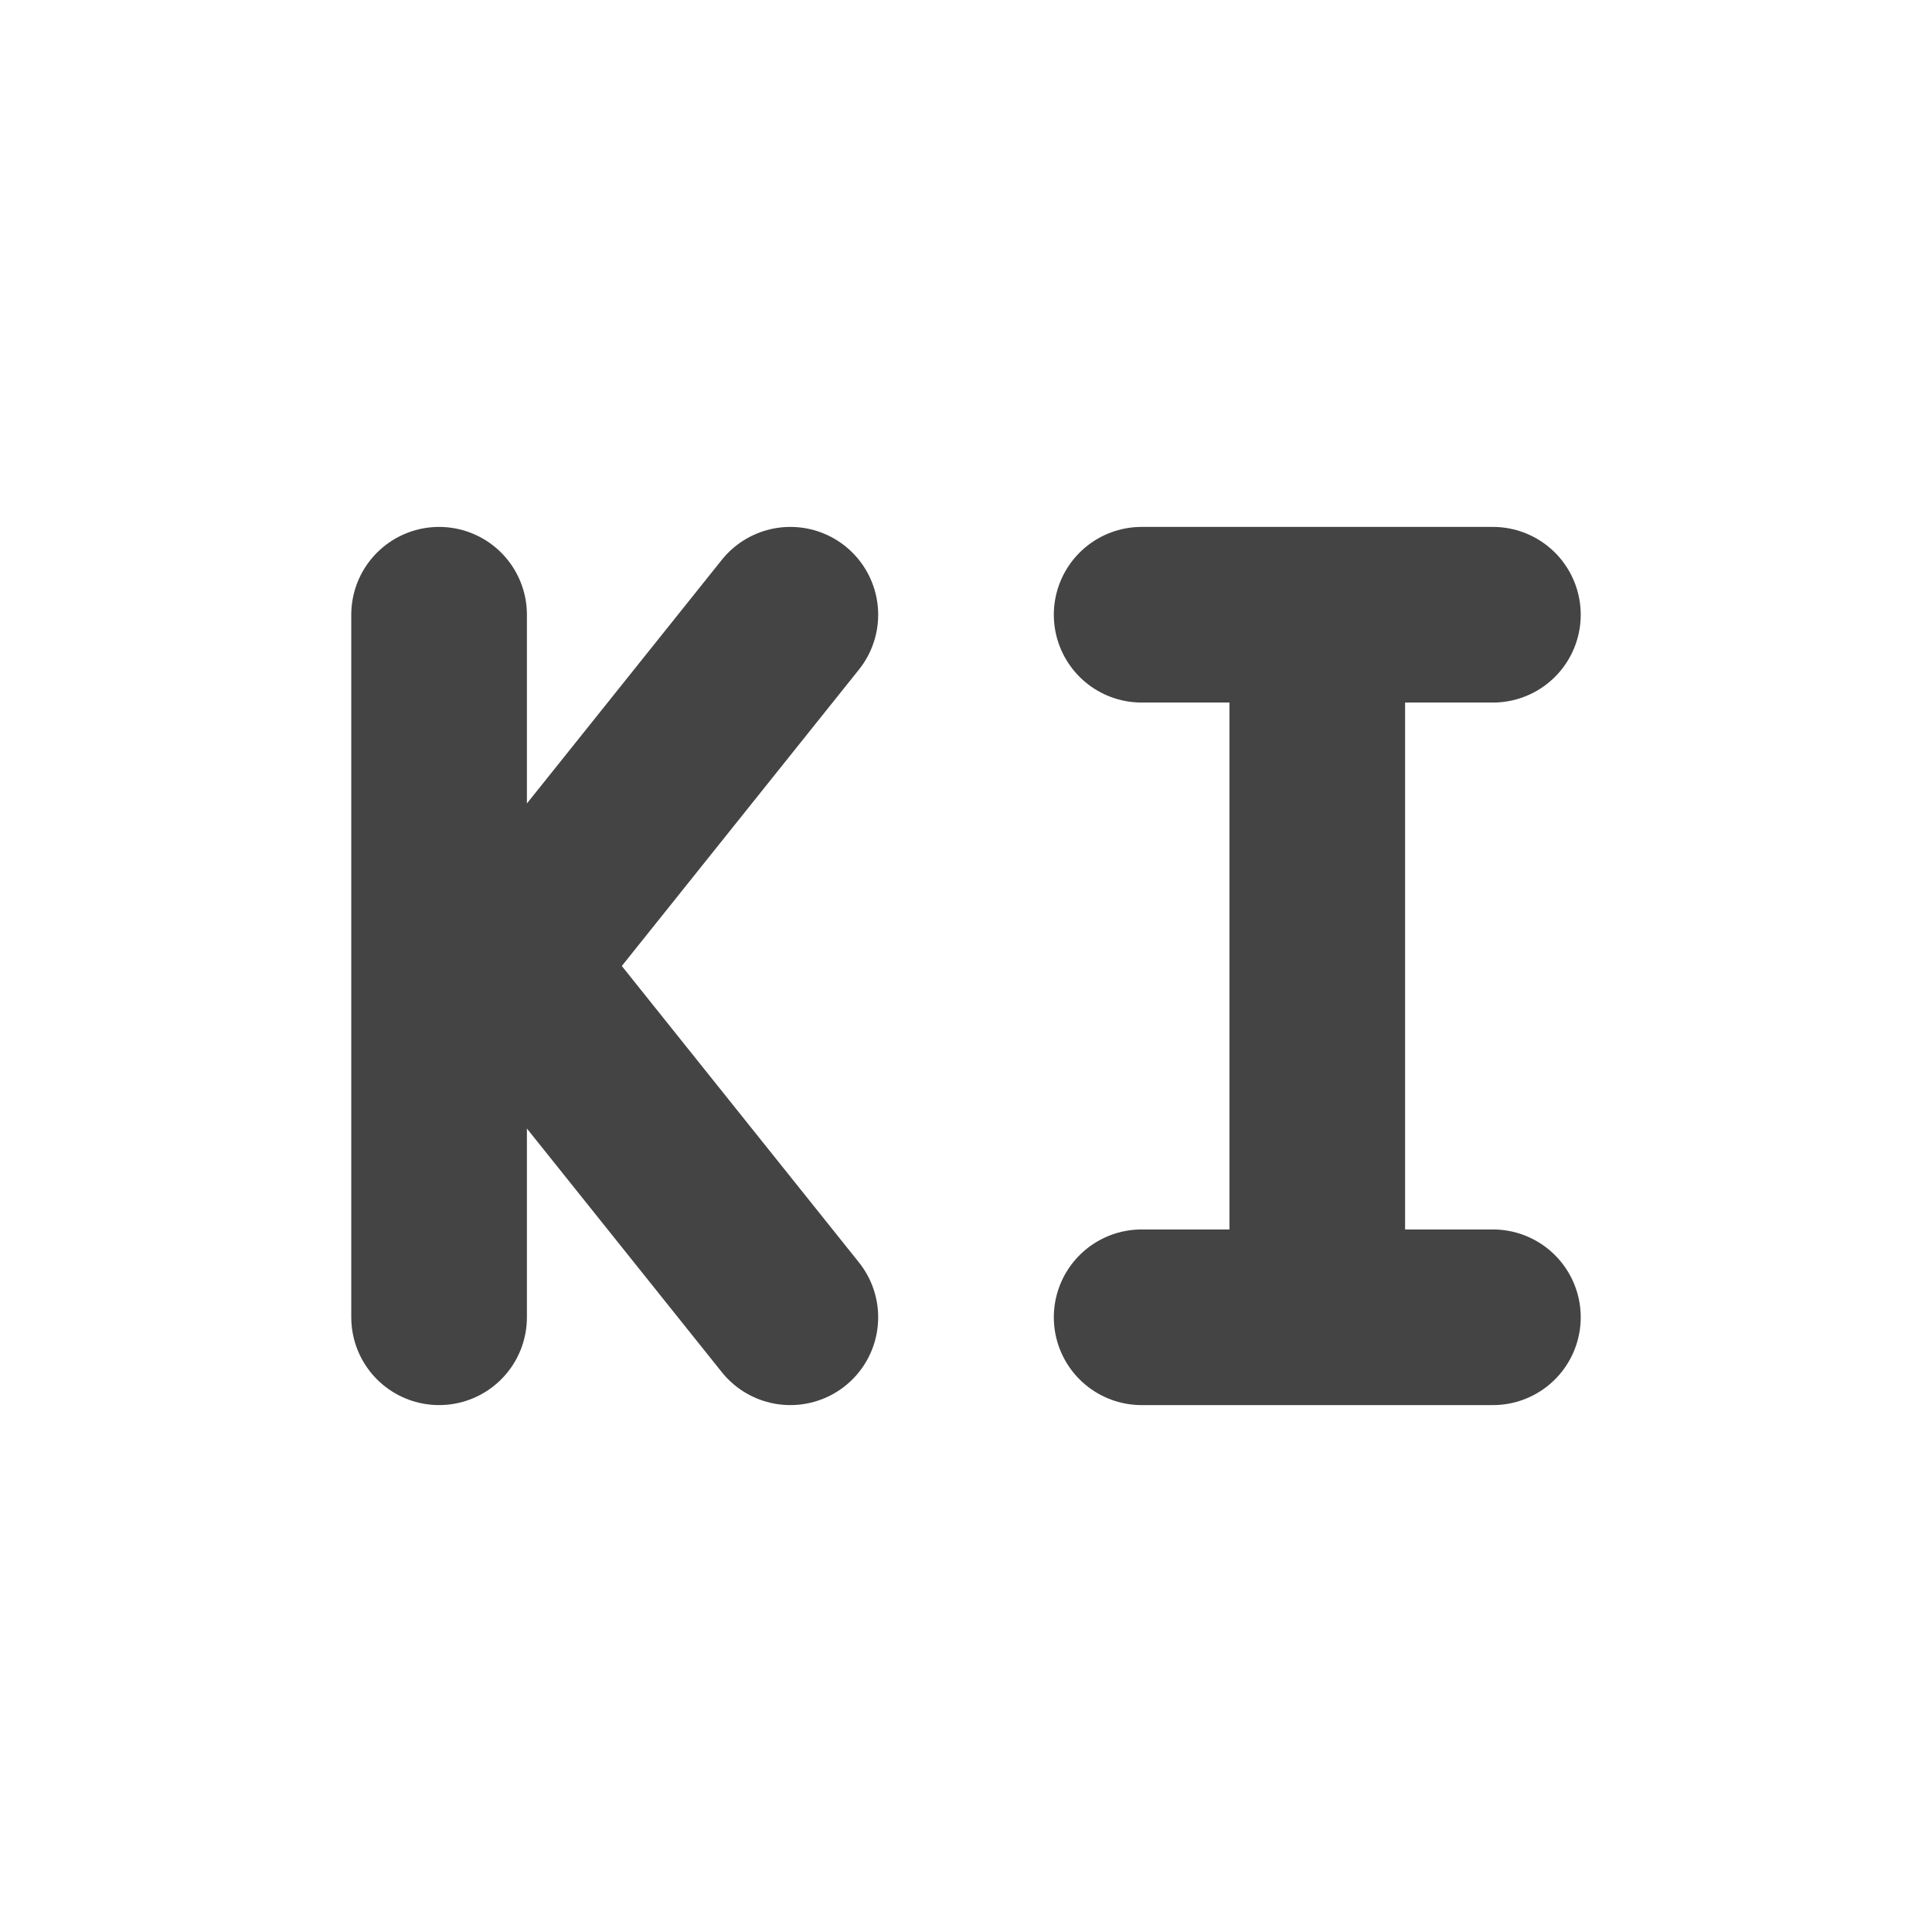 <svg height="22" width="22" xmlns="http://www.w3.org/2000/svg">
  <path d="m0 0h22v22h-22z" opacity="0"/>
  <g fill="none" stroke="#444" stroke-linecap="round" stroke-width="2">
    <path d="m9 15-4-5m4-3-4 5m0 3v-8"/>
    <path d="m13 15h4m-4-8h4m-2 8v-8"/>
  </g>
</svg>
